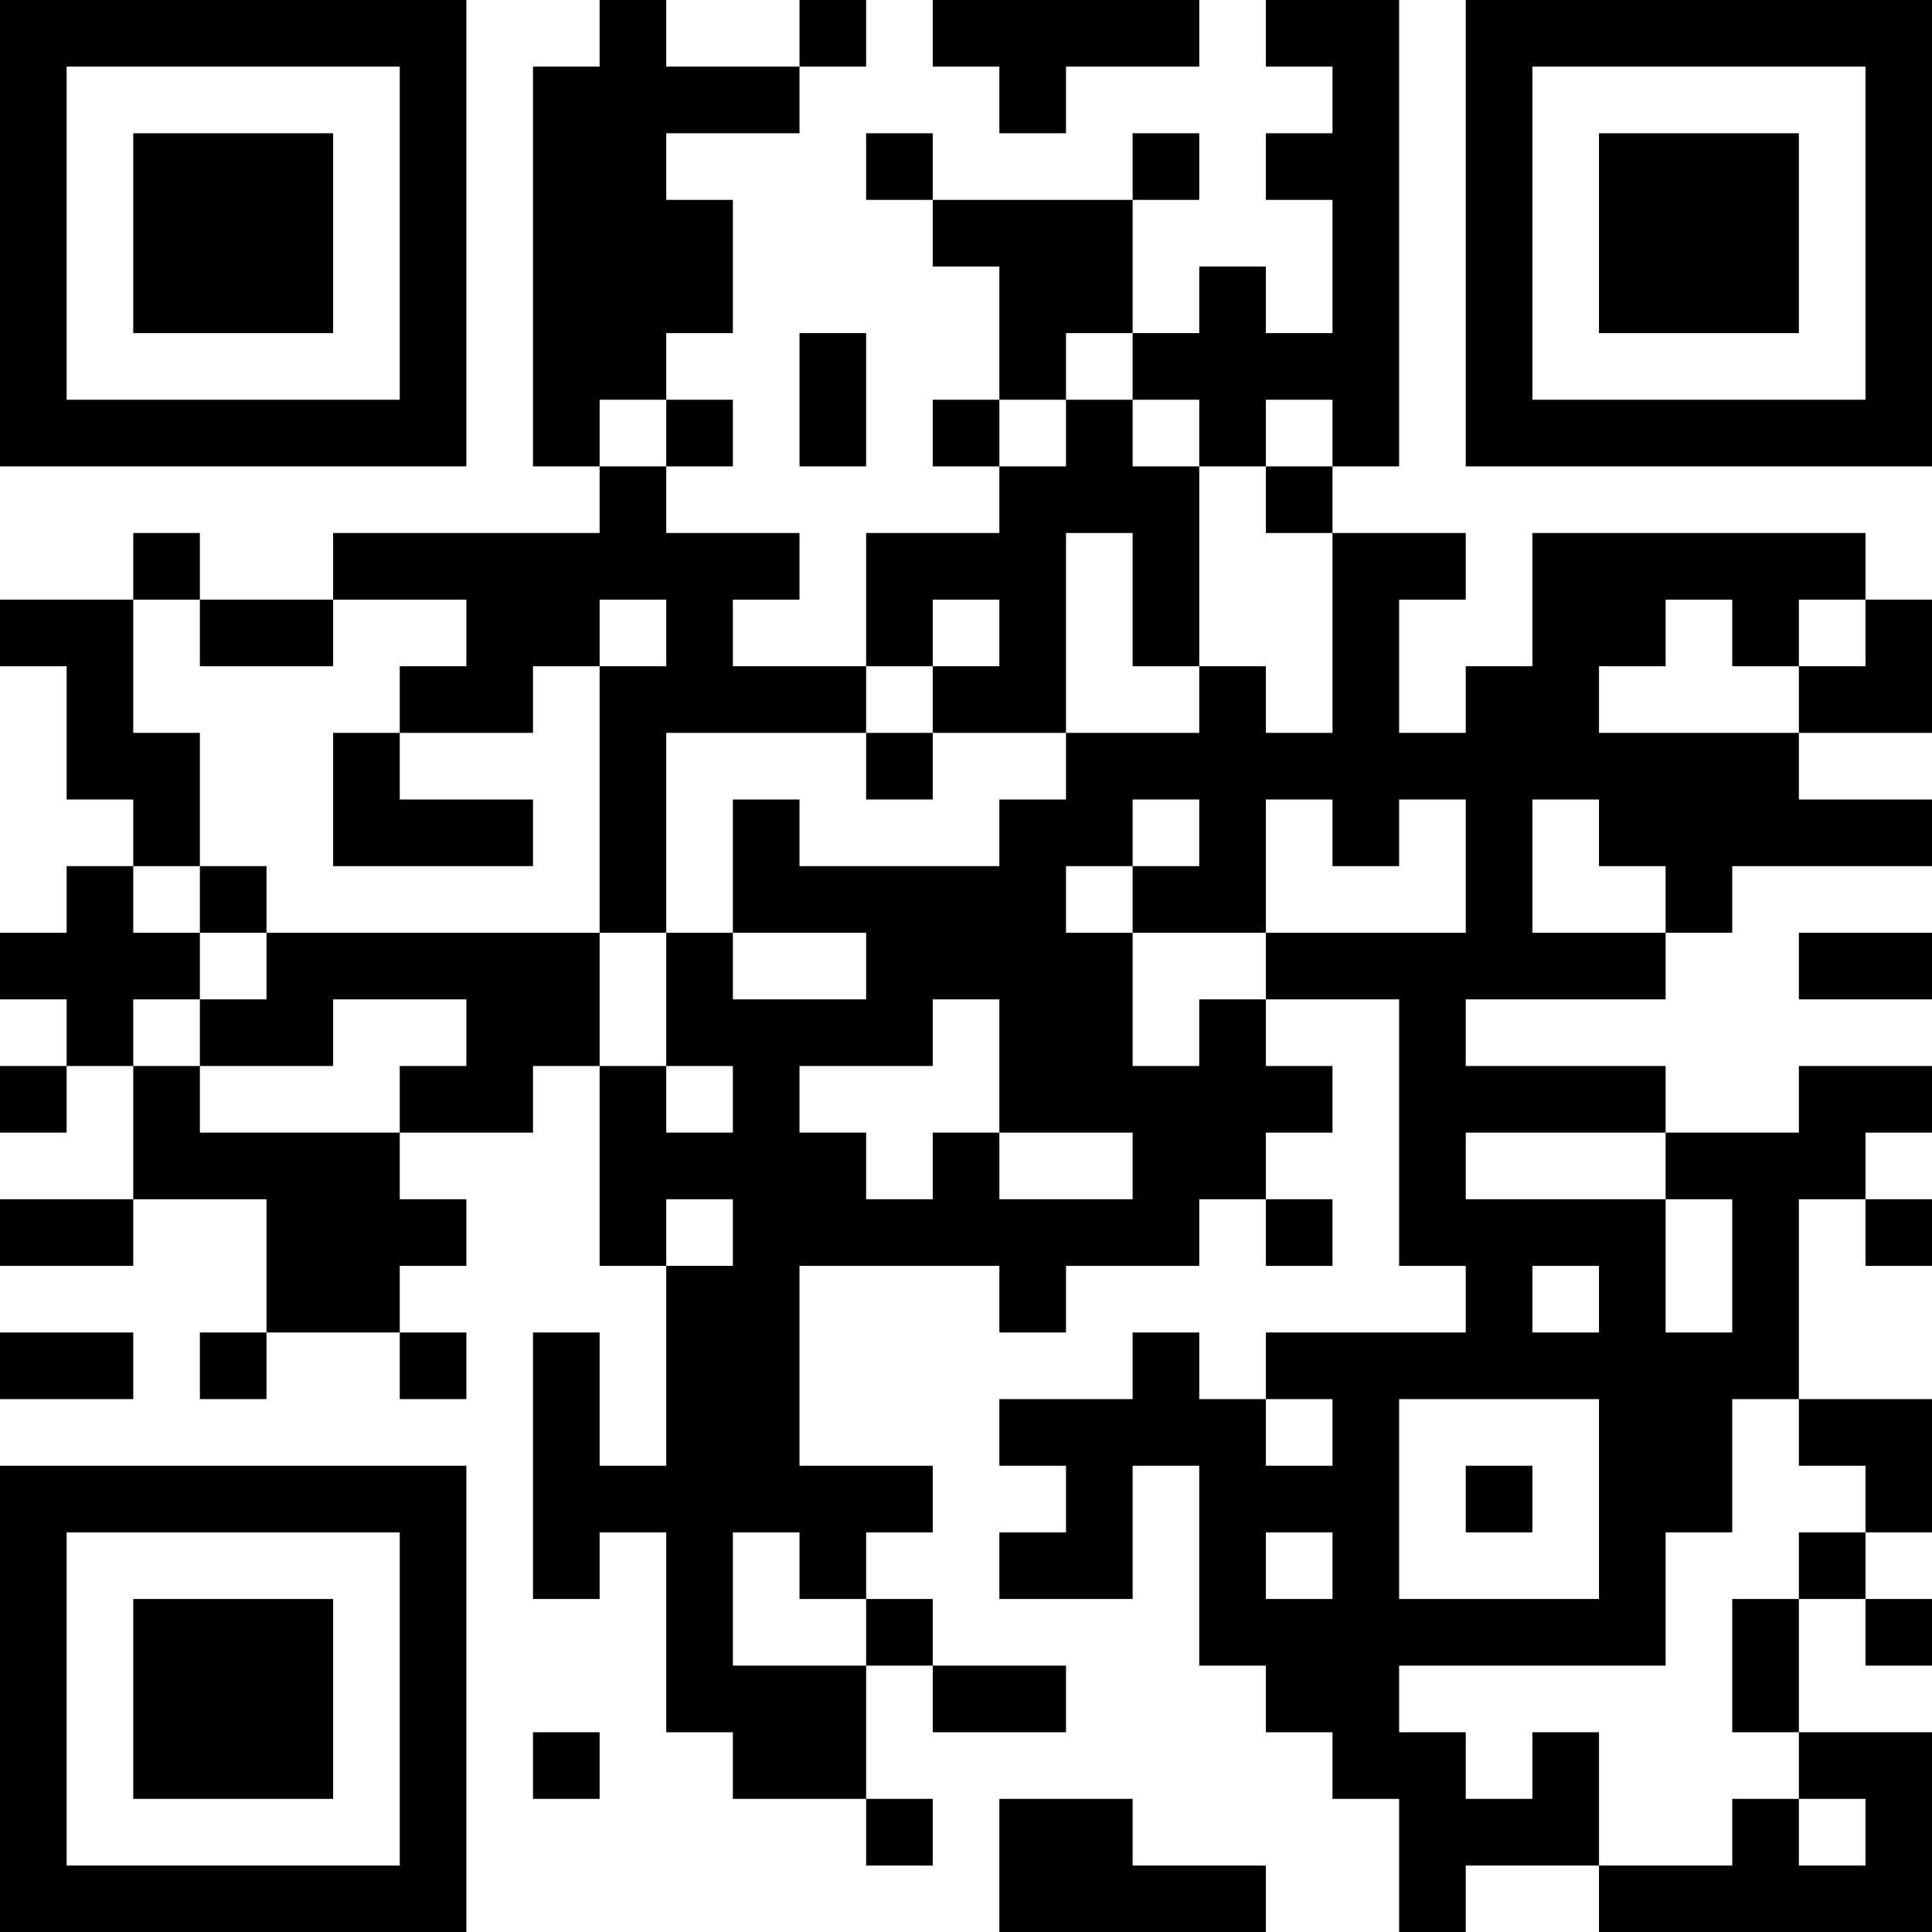 <?xml version="1.0" encoding="UTF-8"?>
<svg xmlns="http://www.w3.org/2000/svg" version="1.1" width="200" height="200" viewBox="0 0 200 200"><rect x="0" y="0" width="200" height="200" fill="#ffffff"/><g transform="scale(6.897)"><g transform="translate(0,0)"><path fill-rule="evenodd" d="M9 0L9 1L8 1L8 7L9 7L9 8L5 8L5 9L3 9L3 8L2 8L2 9L0 9L0 10L1 10L1 12L2 12L2 13L1 13L1 14L0 14L0 15L1 15L1 16L0 16L0 17L1 17L1 16L2 16L2 18L0 18L0 19L2 19L2 18L4 18L4 20L3 20L3 21L4 21L4 20L6 20L6 21L7 21L7 20L6 20L6 19L7 19L7 18L6 18L6 17L8 17L8 16L9 16L9 19L10 19L10 22L9 22L9 20L8 20L8 24L9 24L9 23L10 23L10 26L11 26L11 27L13 27L13 28L14 28L14 27L13 27L13 25L14 25L14 26L16 26L16 25L14 25L14 24L13 24L13 23L14 23L14 22L12 22L12 19L15 19L15 20L16 20L16 19L18 19L18 18L19 18L19 19L20 19L20 18L19 18L19 17L20 17L20 16L19 16L19 15L21 15L21 19L22 19L22 20L19 20L19 21L18 21L18 20L17 20L17 21L15 21L15 22L16 22L16 23L15 23L15 24L17 24L17 22L18 22L18 25L19 25L19 26L20 26L20 27L21 27L21 29L22 29L22 28L24 28L24 29L29 29L29 26L27 26L27 24L28 24L28 25L29 25L29 24L28 24L28 23L29 23L29 21L27 21L27 18L28 18L28 19L29 19L29 18L28 18L28 17L29 17L29 16L27 16L27 17L25 17L25 16L22 16L22 15L25 15L25 14L26 14L26 13L29 13L29 12L27 12L27 11L29 11L29 9L28 9L28 8L23 8L23 10L22 10L22 11L21 11L21 9L22 9L22 8L20 8L20 7L21 7L21 0L19 0L19 1L20 1L20 2L19 2L19 3L20 3L20 5L19 5L19 4L18 4L18 5L17 5L17 3L18 3L18 2L17 2L17 3L14 3L14 2L13 2L13 3L14 3L14 4L15 4L15 6L14 6L14 7L15 7L15 8L13 8L13 10L11 10L11 9L12 9L12 8L10 8L10 7L11 7L11 6L10 6L10 5L11 5L11 3L10 3L10 2L12 2L12 1L13 1L13 0L12 0L12 1L10 1L10 0ZM14 0L14 1L15 1L15 2L16 2L16 1L18 1L18 0ZM12 5L12 7L13 7L13 5ZM16 5L16 6L15 6L15 7L16 7L16 6L17 6L17 7L18 7L18 10L17 10L17 8L16 8L16 11L14 11L14 10L15 10L15 9L14 9L14 10L13 10L13 11L10 11L10 14L9 14L9 10L10 10L10 9L9 9L9 10L8 10L8 11L6 11L6 10L7 10L7 9L5 9L5 10L3 10L3 9L2 9L2 11L3 11L3 13L2 13L2 14L3 14L3 15L2 15L2 16L3 16L3 17L6 17L6 16L7 16L7 15L5 15L5 16L3 16L3 15L4 15L4 14L9 14L9 16L10 16L10 17L11 17L11 16L10 16L10 14L11 14L11 15L13 15L13 14L11 14L11 12L12 12L12 13L15 13L15 12L16 12L16 11L18 11L18 10L19 10L19 11L20 11L20 8L19 8L19 7L20 7L20 6L19 6L19 7L18 7L18 6L17 6L17 5ZM9 6L9 7L10 7L10 6ZM25 9L25 10L24 10L24 11L27 11L27 10L28 10L28 9L27 9L27 10L26 10L26 9ZM5 11L5 13L8 13L8 12L6 12L6 11ZM13 11L13 12L14 12L14 11ZM17 12L17 13L16 13L16 14L17 14L17 16L18 16L18 15L19 15L19 14L22 14L22 12L21 12L21 13L20 13L20 12L19 12L19 14L17 14L17 13L18 13L18 12ZM23 12L23 14L25 14L25 13L24 13L24 12ZM3 13L3 14L4 14L4 13ZM27 14L27 15L29 15L29 14ZM14 15L14 16L12 16L12 17L13 17L13 18L14 18L14 17L15 17L15 18L17 18L17 17L15 17L15 15ZM22 17L22 18L25 18L25 20L26 20L26 18L25 18L25 17ZM10 18L10 19L11 19L11 18ZM23 19L23 20L24 20L24 19ZM0 20L0 21L2 21L2 20ZM19 21L19 22L20 22L20 21ZM21 21L21 24L24 24L24 21ZM26 21L26 23L25 23L25 25L21 25L21 26L22 26L22 27L23 27L23 26L24 26L24 28L26 28L26 27L27 27L27 28L28 28L28 27L27 27L27 26L26 26L26 24L27 24L27 23L28 23L28 22L27 22L27 21ZM22 22L22 23L23 23L23 22ZM11 23L11 25L13 25L13 24L12 24L12 23ZM19 23L19 24L20 24L20 23ZM8 26L8 27L9 27L9 26ZM15 27L15 29L19 29L19 28L17 28L17 27ZM0 0L0 7L7 7L7 0ZM1 1L1 6L6 6L6 1ZM2 2L2 5L5 5L5 2ZM22 0L22 7L29 7L29 0ZM23 1L23 6L28 6L28 1ZM24 2L24 5L27 5L27 2ZM0 22L0 29L7 29L7 22ZM1 23L1 28L6 28L6 23ZM2 24L2 27L5 27L5 24Z" fill="#000000"/></g></g></svg>
